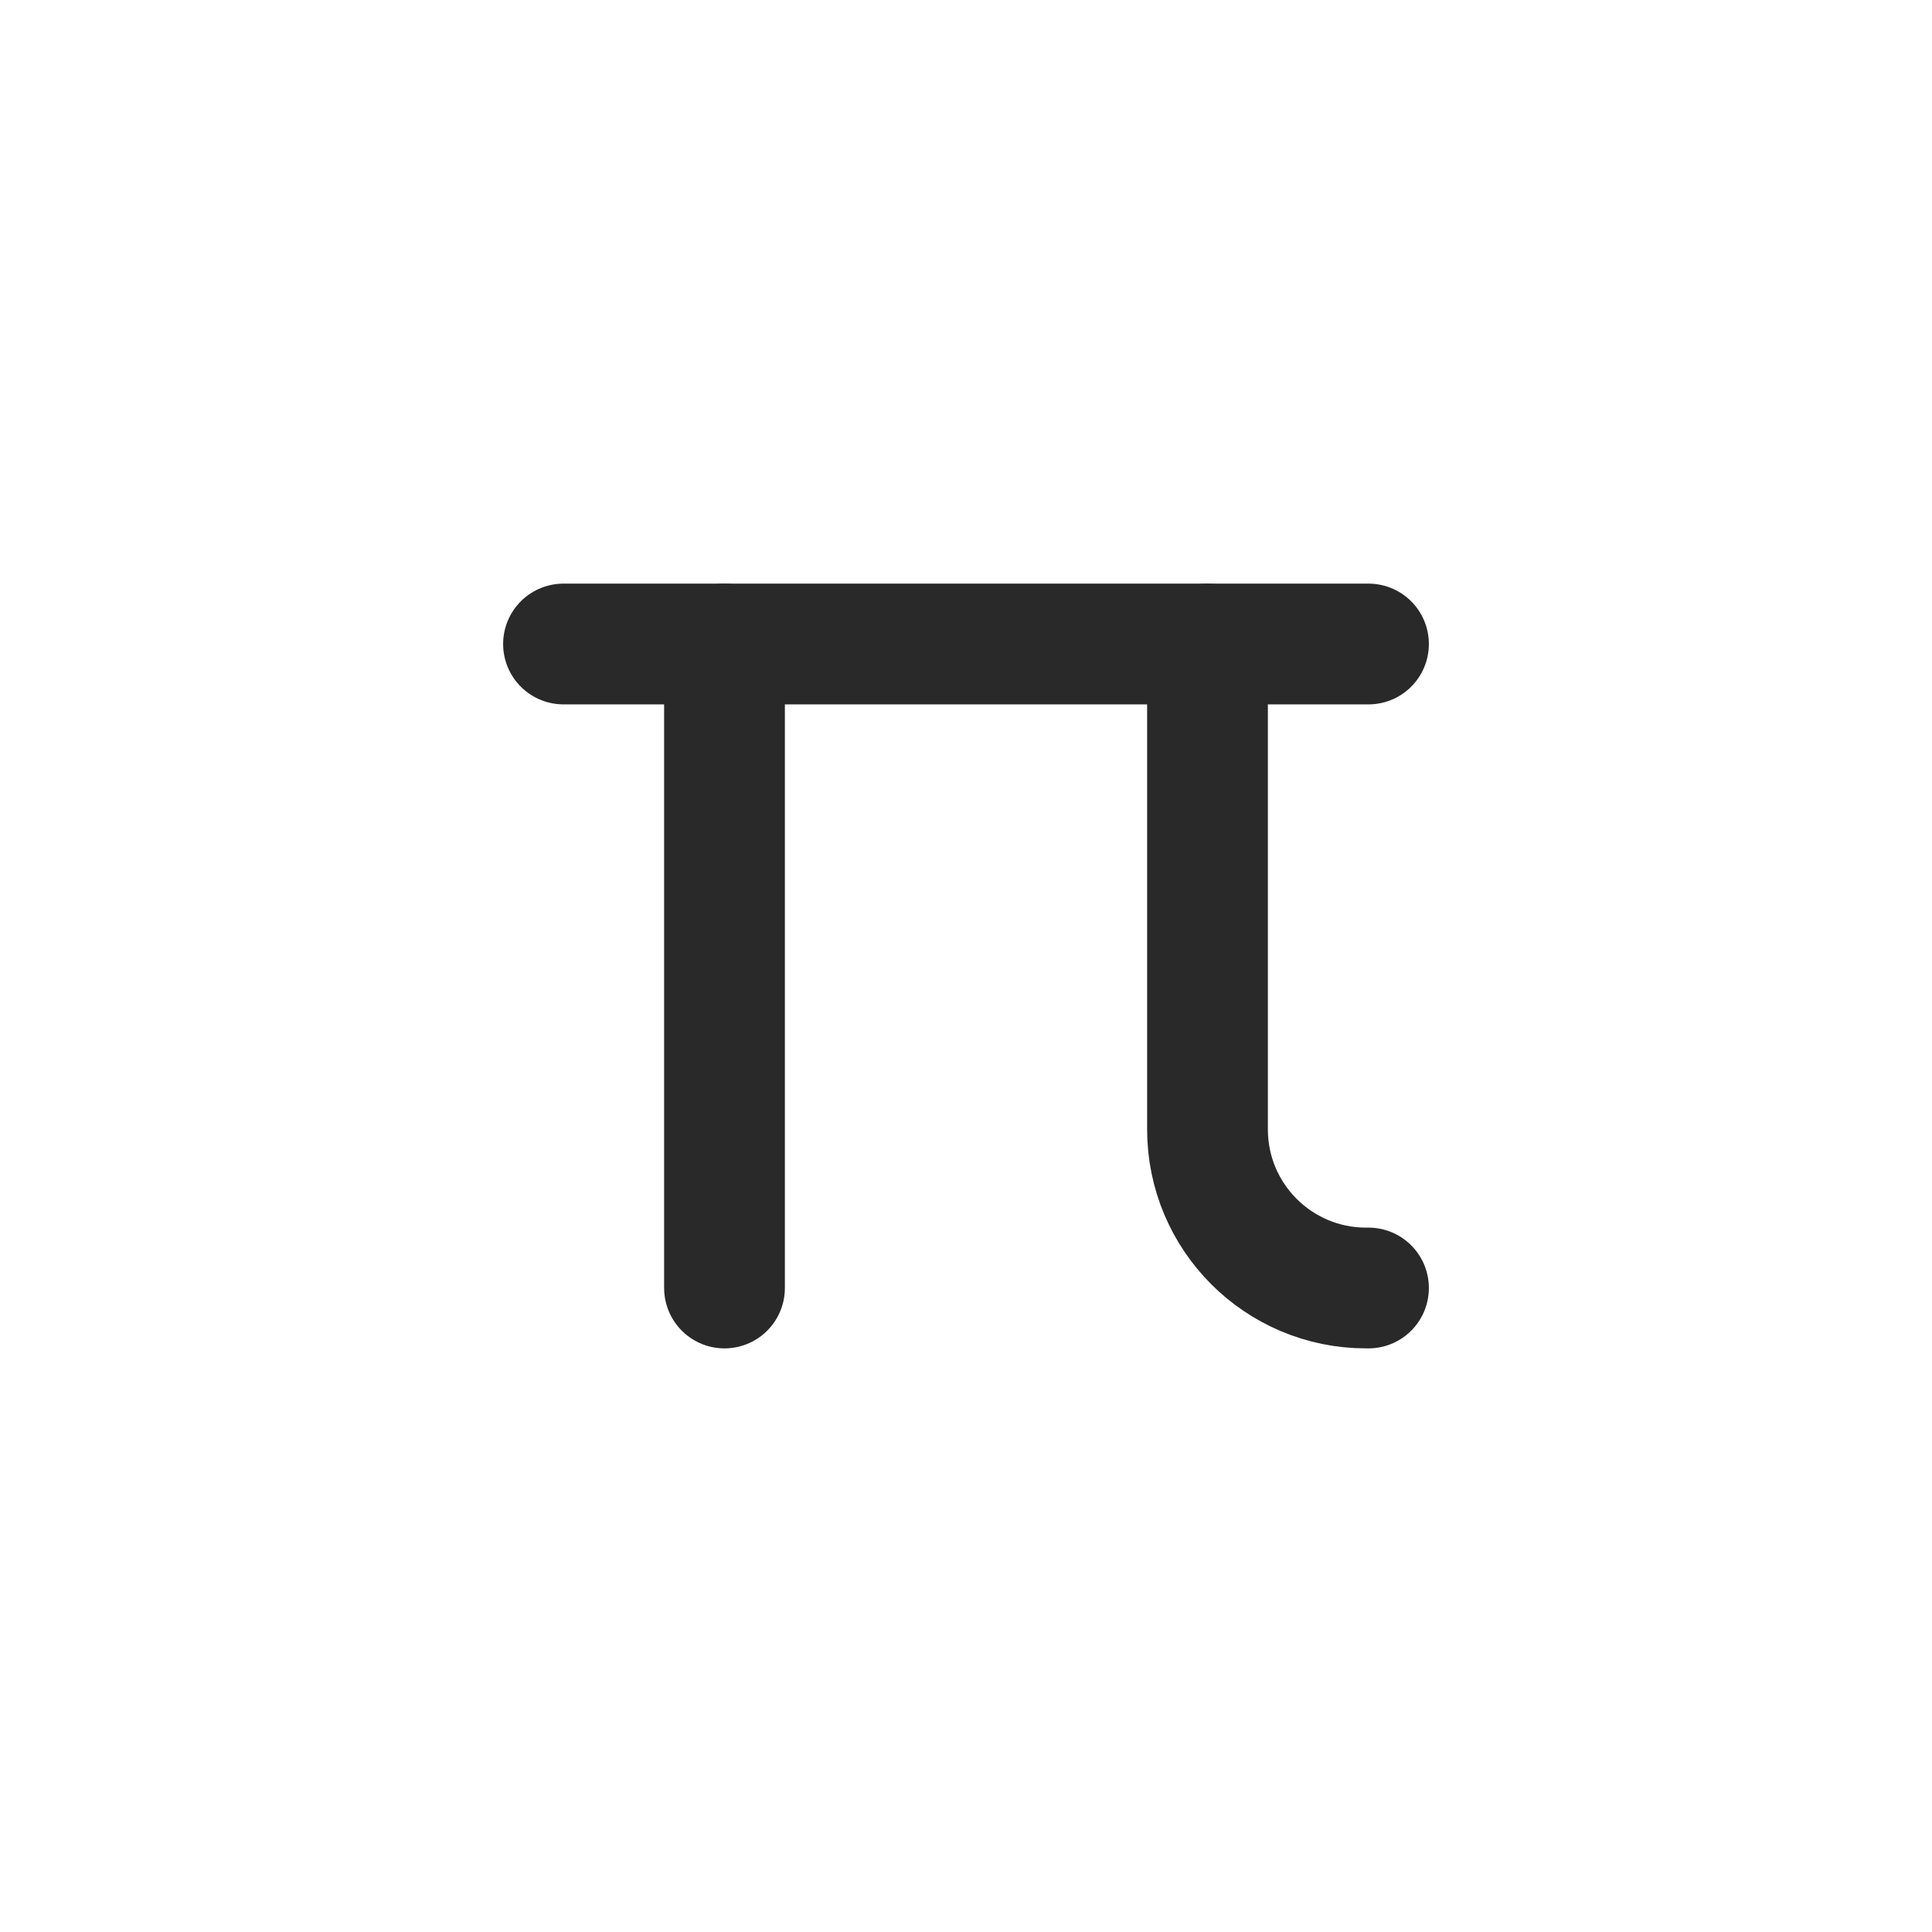 <svg width="24" height="24" viewBox="0 0 24 24" fill="none" xmlns="http://www.w3.org/2000/svg">
<path d="M7 8H17" stroke="#292929" stroke-width="1.5" stroke-linecap="round" stroke-linejoin="round"/>
<path d="M9 8L9 16" stroke="#292929" stroke-width="1.5" stroke-linecap="round" stroke-linejoin="round"/>
<path d="M15 8L15 14.03C15 15.118 15.882 16 16.97 16L17 16" stroke="#292929" stroke-width="1.5" stroke-linecap="round" stroke-linejoin="round"/>
</svg>
